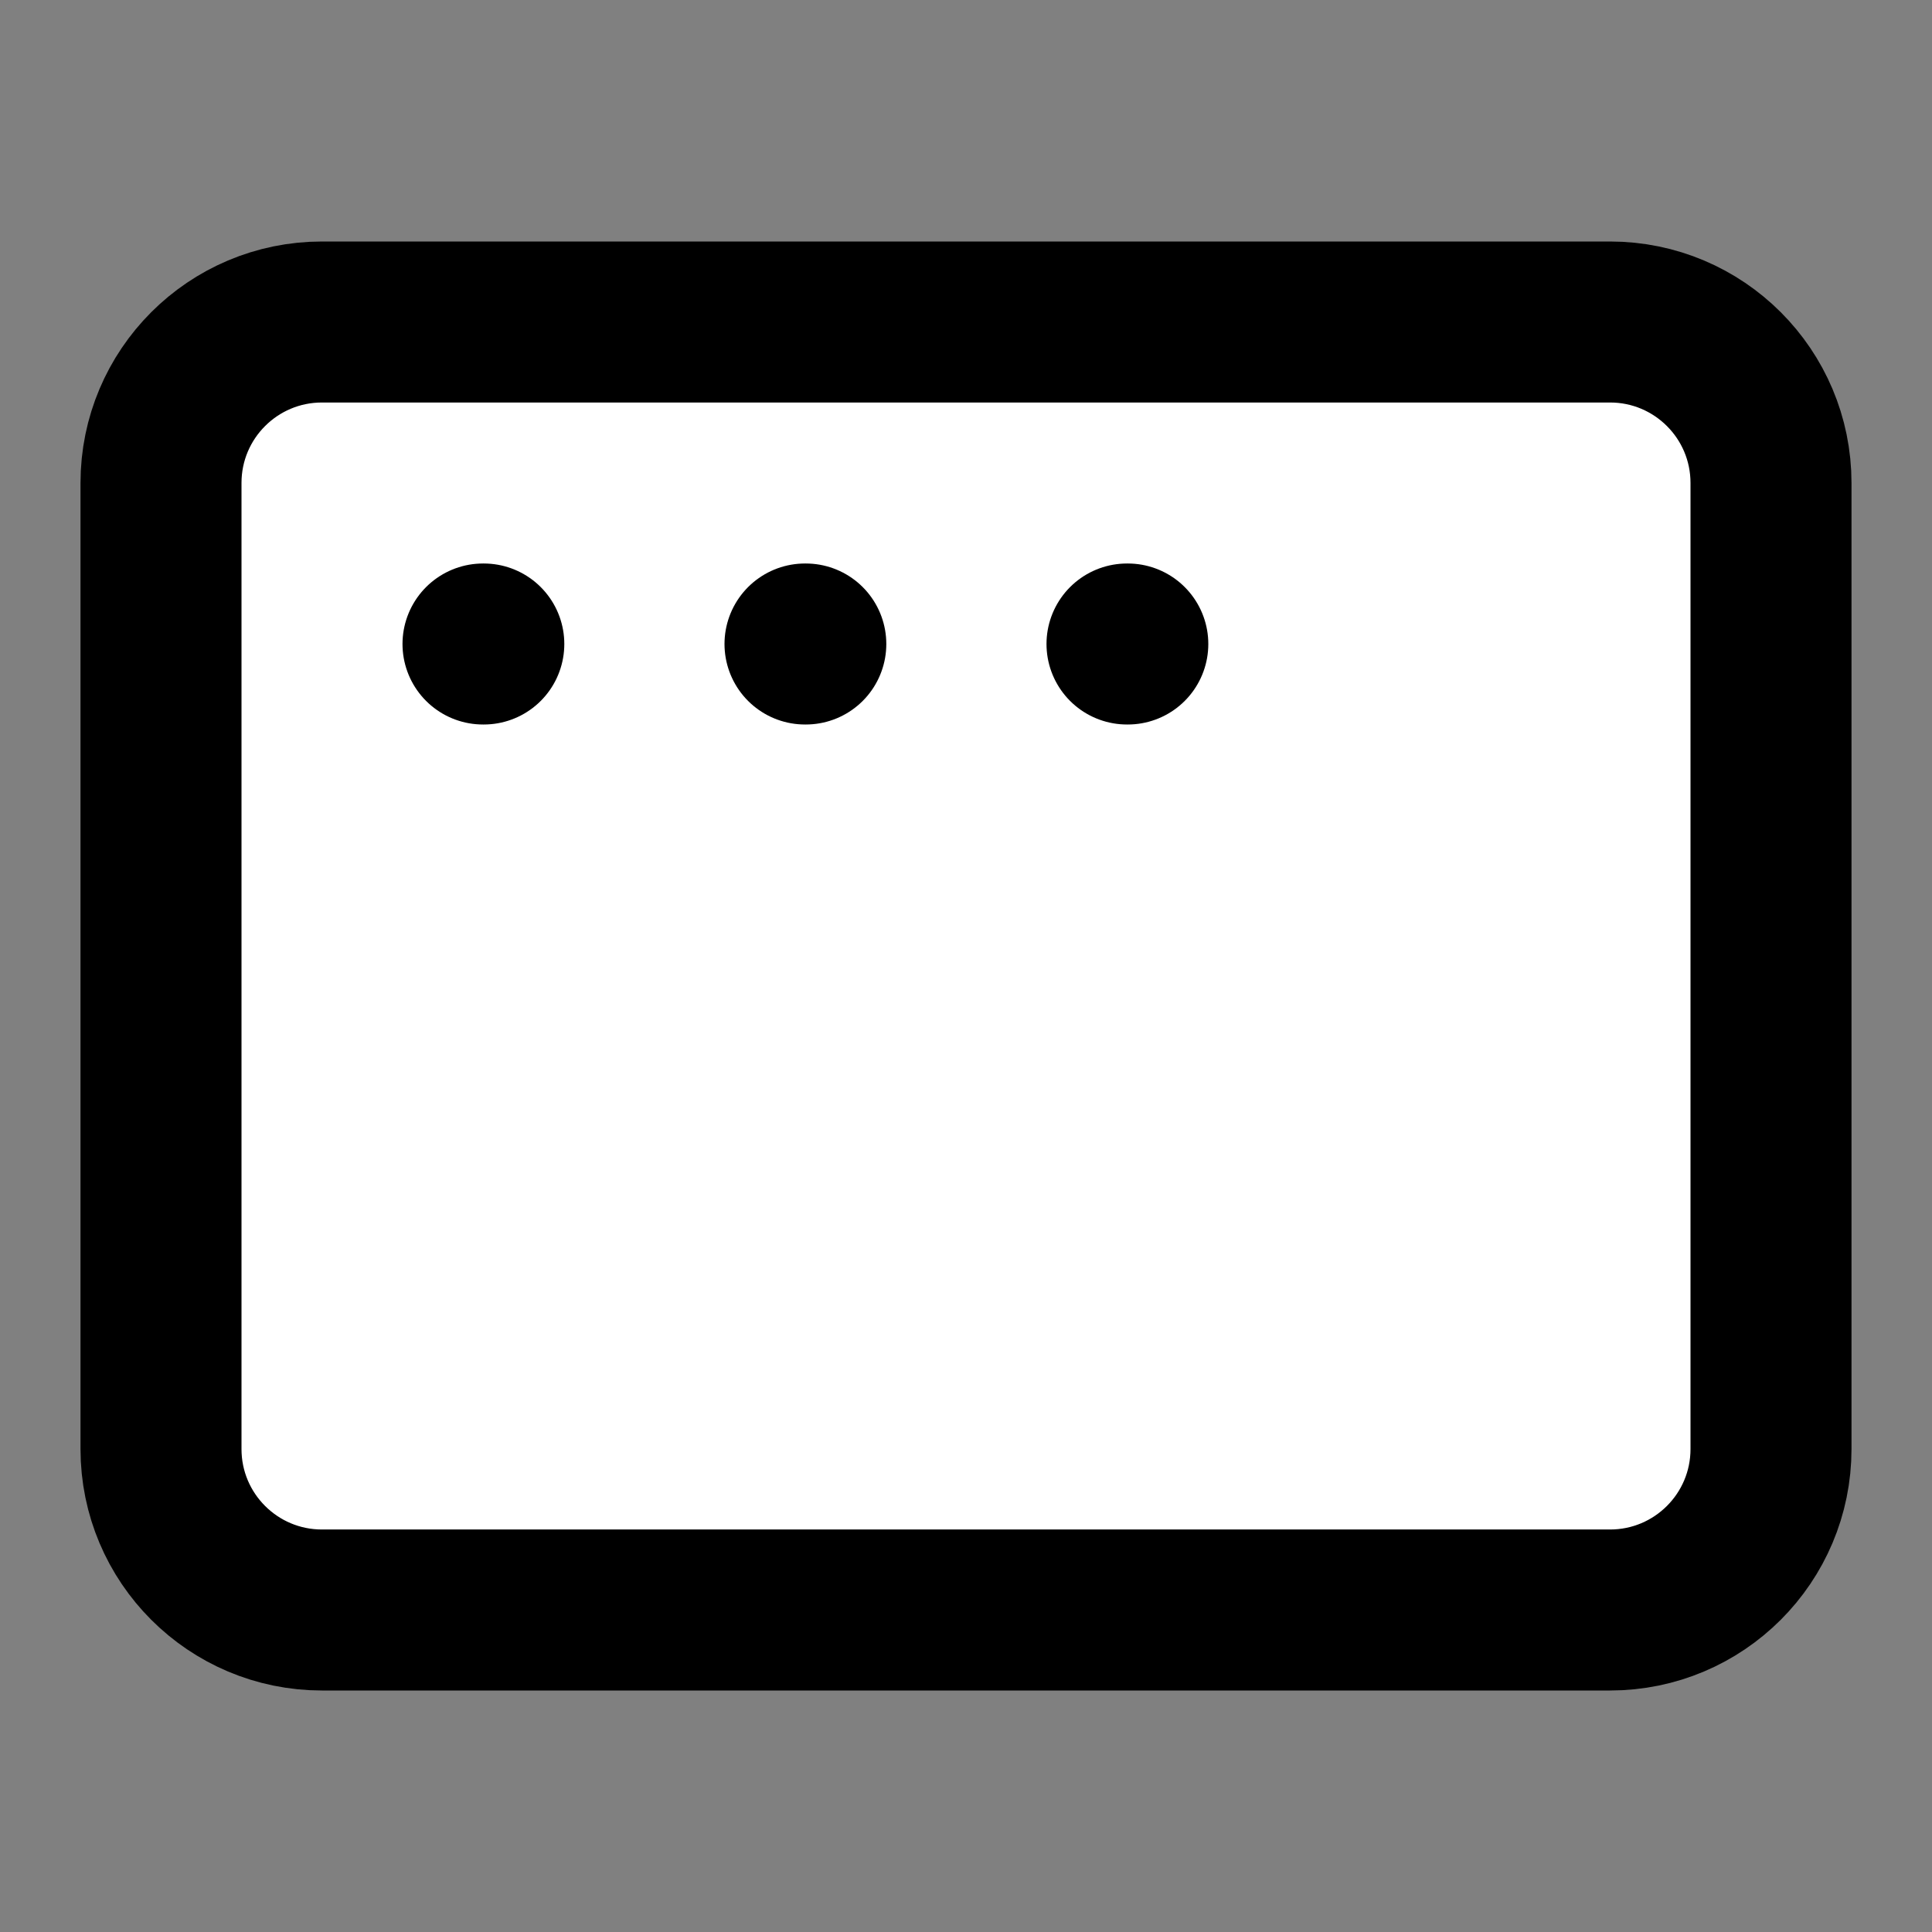 <svg width="24" height="24" viewBox="0 0 24 24" fill="none" xmlns="http://www.w3.org/2000/svg">
  <rect x="0" y="0" width="24" height="24" fill="#808080" stroke="none"/>
  <path
    d="M20 4H4C2.895 4 2 4.895 2 6V18C2 19.105 2.895 20 4 20H20C21.105 20 22 19.105 22 18V6C22 4.895 21.105 4 20 4Z"
    fill="white" stroke="black" stroke-width="2" stroke-linecap="round" stroke-linejoin="round" />
  <path d="M6 8H6.01" stroke="black" stroke-width="2" stroke-linecap="round" stroke-linejoin="round" />
  <path d="M10 8H10.01" stroke="black" stroke-width="2" stroke-linecap="round" stroke-linejoin="round" />
  <path d="M14 8H14.01" stroke="black" stroke-width="2" stroke-linecap="round" stroke-linejoin="round" />
</svg>